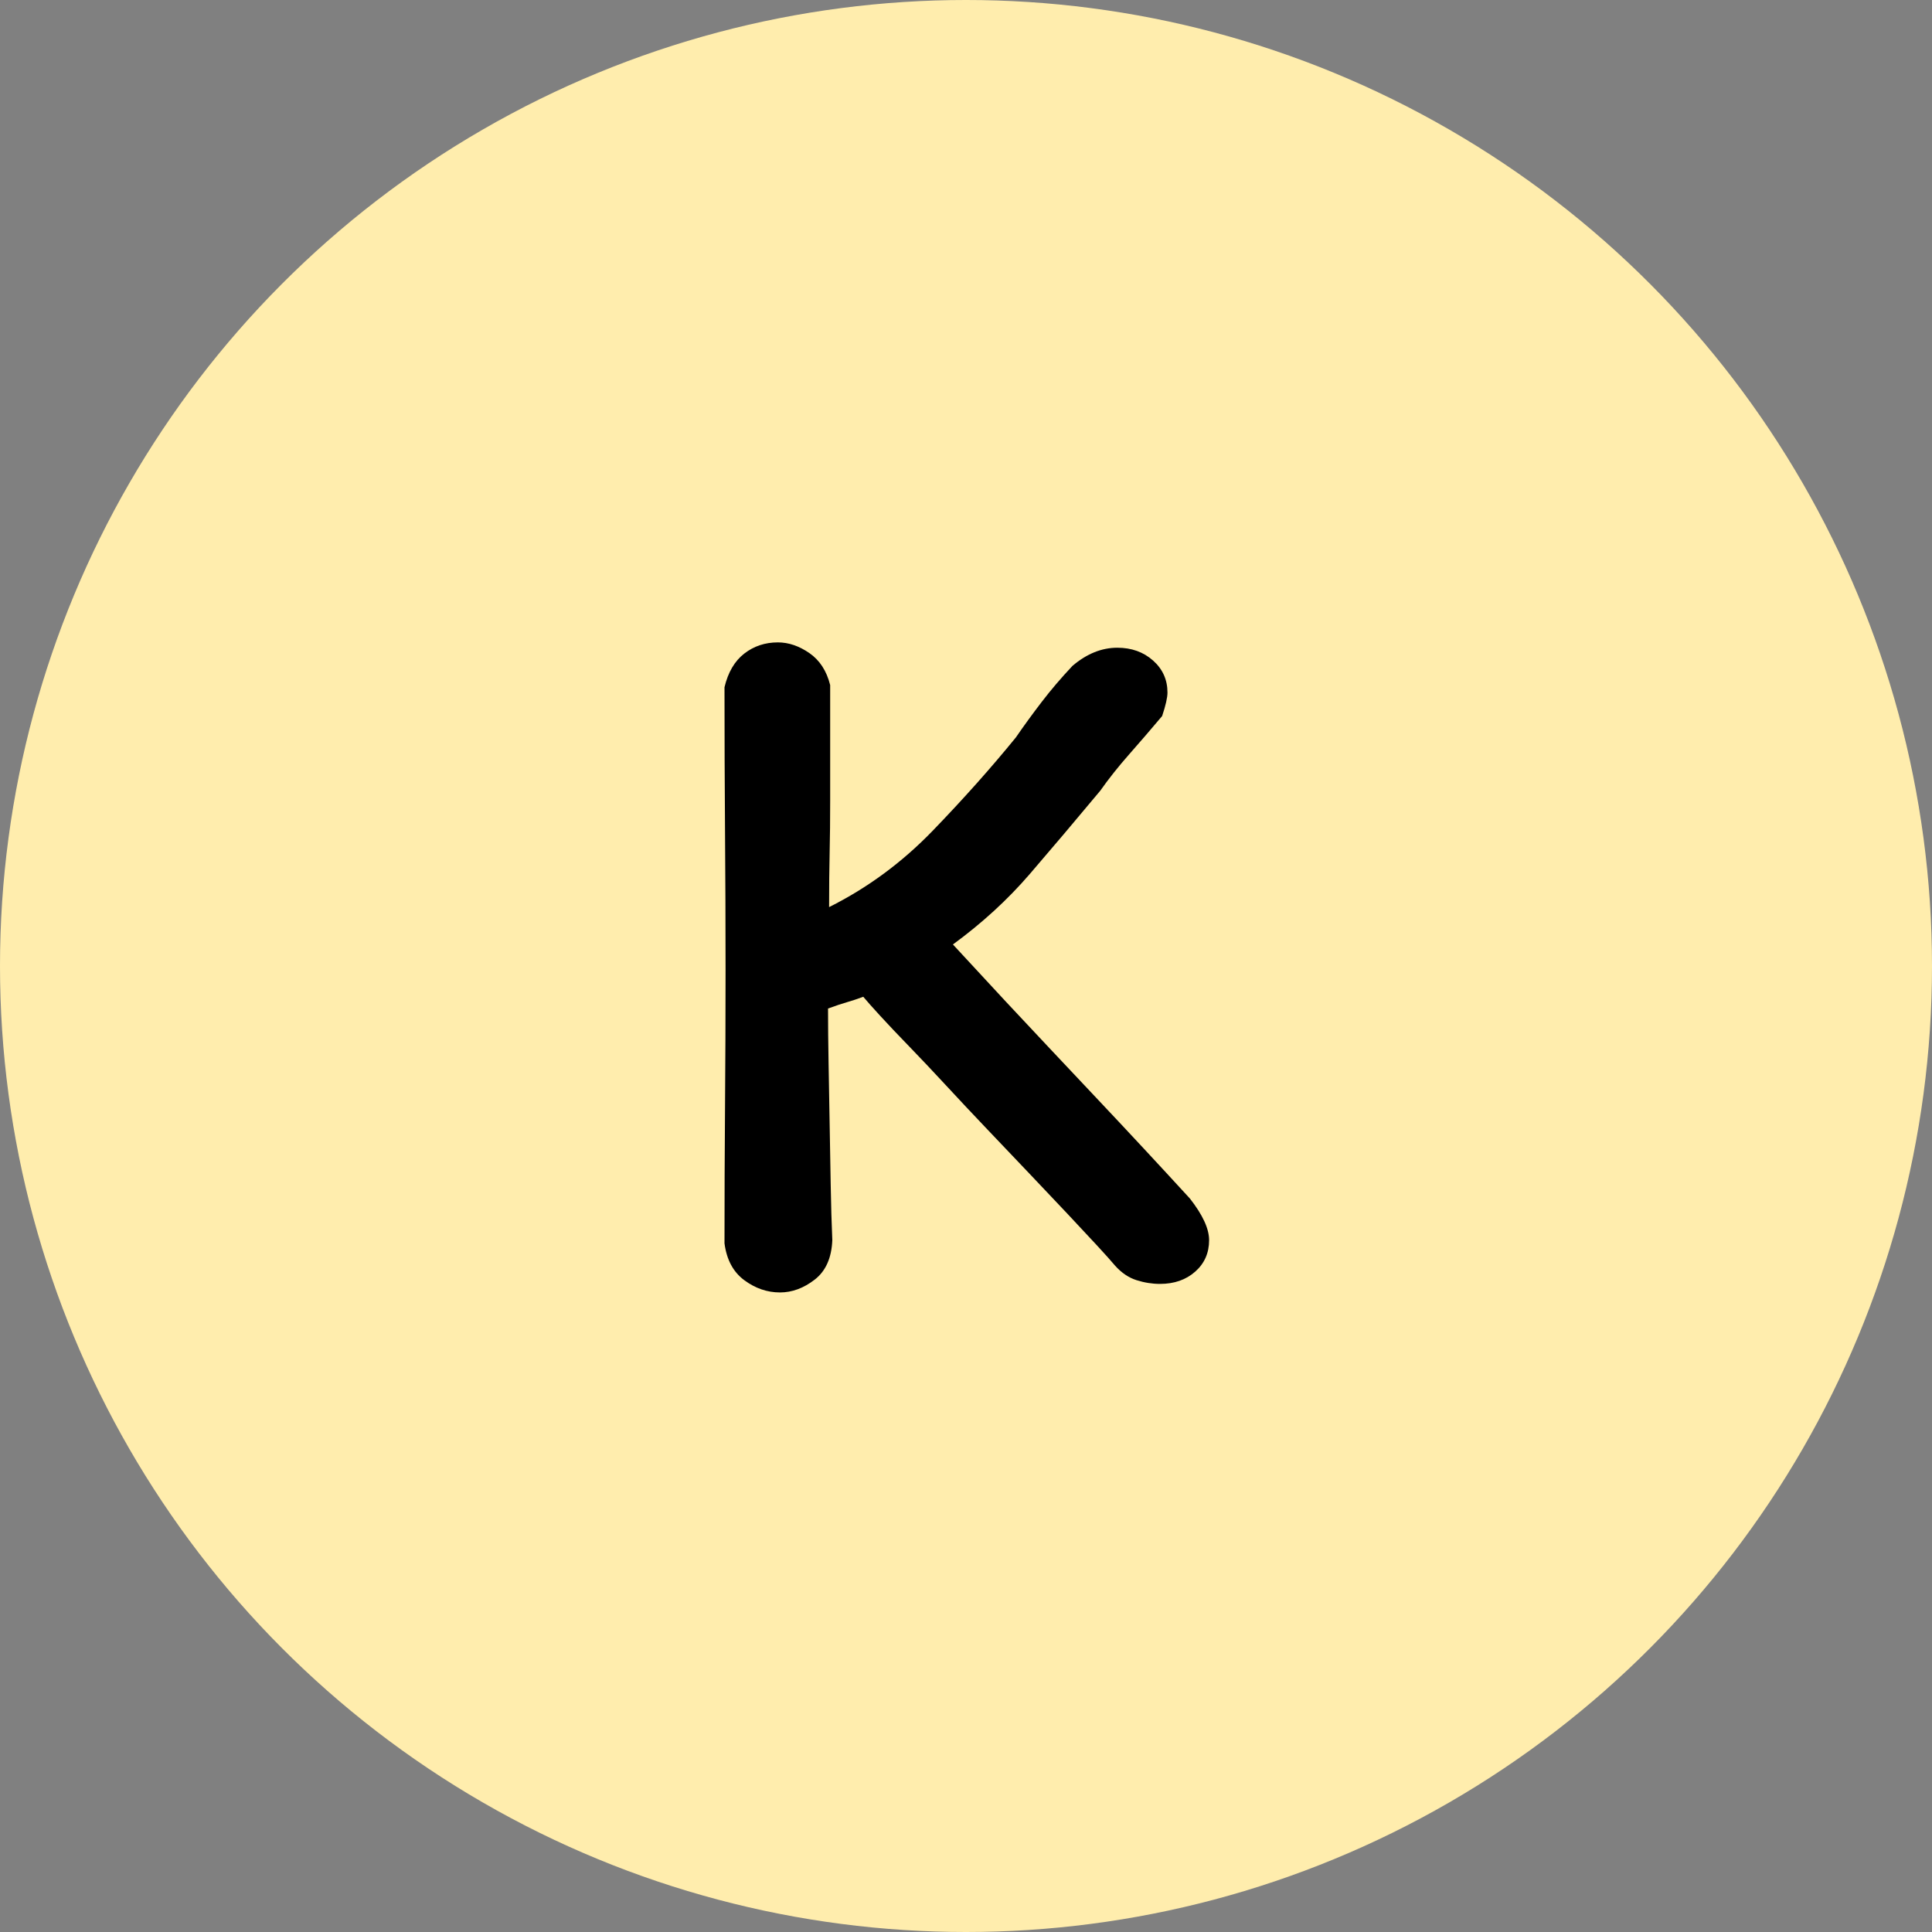 <?xml version="1.0" encoding="UTF-8"?>
<svg width="400px" height="400px" viewBox="0 0 400 400" version="1.1" xmlns="http://www.w3.org/2000/svg" xmlns:xlink="http://www.w3.org/1999/xlink">
    <rect x="0" y="0" width="400" height="400" fill="#808080" stroke="none"/>
    <title>编组 8</title>
    <g id="页面-1" stroke="none" stroke-width="1" fill="none" fill-rule="evenodd">
        <g id="编组-8">
            <circle id="椭圆形备份-10" fill="#FFEDAD" cx="200" cy="200" r="200"></circle>
            <g id="K" transform="translate(150, 133)" fill="#000000" fill-rule="nonzero">
                <path d="M22.32,123.757 C22.173,127.44 20.958,130.166 18.674,131.934 C16.39,133.702 13.996,134.586 11.492,134.586 C8.84,134.586 6.372,133.738 4.088,132.044 C1.805,130.35 0.442,127.808 -4.54747351e-13,124.42 C-4.54747351e-13,114.991 0.037,105.599 0.11,96.243 C0.184,86.888 0.221,77.422 0.221,67.845 C0.221,58.416 0.184,48.84 0.11,39.116 C0.037,29.392 -4.54747351e-13,19.448 -4.54747351e-13,9.282 C0.737,6.188 2.099,3.867 4.088,2.32 C6.077,0.773 8.398,1.13686838e-13 11.05,1.13686838e-13 C13.26,1.13686838e-13 15.433,0.737 17.569,2.21 C19.705,3.683 21.142,5.893 21.878,8.84 L21.878,32.707 C21.878,36.685 21.842,40.295 21.768,43.536 C21.694,46.777 21.657,50.534 21.657,54.807 C29.613,50.829 36.759,45.562 43.094,39.006 C49.429,32.449 55.175,26.004 60.331,19.669 C61.952,17.311 63.72,14.88 65.635,12.376 C67.551,9.871 69.687,7.366 72.044,4.862 C74.991,2.357 78.085,1.105 81.326,1.105 C84.273,1.105 86.74,1.989 88.729,3.757 C90.718,5.525 91.713,7.735 91.713,10.387 C91.713,11.418 91.344,13.039 90.608,15.249 C88.25,18.048 85.967,20.7 83.757,23.204 C81.547,25.709 79.558,28.214 77.79,30.718 C72.634,36.906 67.772,42.652 63.204,47.956 C58.637,53.26 53.333,58.122 47.293,62.541 L58.343,74.475 C64.825,81.4 71.16,88.14 77.348,94.696 C83.536,101.252 89.871,108.066 96.354,115.138 C99.006,118.527 100.331,121.4 100.331,123.757 C100.331,126.409 99.374,128.582 97.459,130.276 C95.543,131.971 93.112,132.818 90.166,132.818 C88.545,132.818 86.924,132.56 85.304,132.044 C83.683,131.529 82.21,130.534 80.884,129.061 C80.147,128.177 78.895,126.777 77.127,124.862 C75.359,122.947 73.297,120.737 70.939,118.232 C68.582,115.727 65.967,112.965 63.094,109.945 C60.221,106.924 57.311,103.867 54.365,100.773 C51.418,97.68 48.582,94.659 45.856,91.713 C43.131,88.766 40.589,86.077 38.232,83.646 C35.875,81.215 33.886,79.116 32.265,77.348 C30.645,75.58 29.466,74.254 28.729,73.37 C27.551,73.812 26.446,74.18 25.414,74.475 C24.383,74.77 23.057,75.212 21.436,75.801 C21.436,79.19 21.473,82.947 21.547,87.072 C21.621,91.197 21.694,95.396 21.768,99.669 C21.842,103.941 21.915,108.177 21.989,112.376 C22.063,116.575 22.173,120.368 22.32,123.757 Z" id="路径"></path>
            </g>
        </g>
    </g>
</svg>